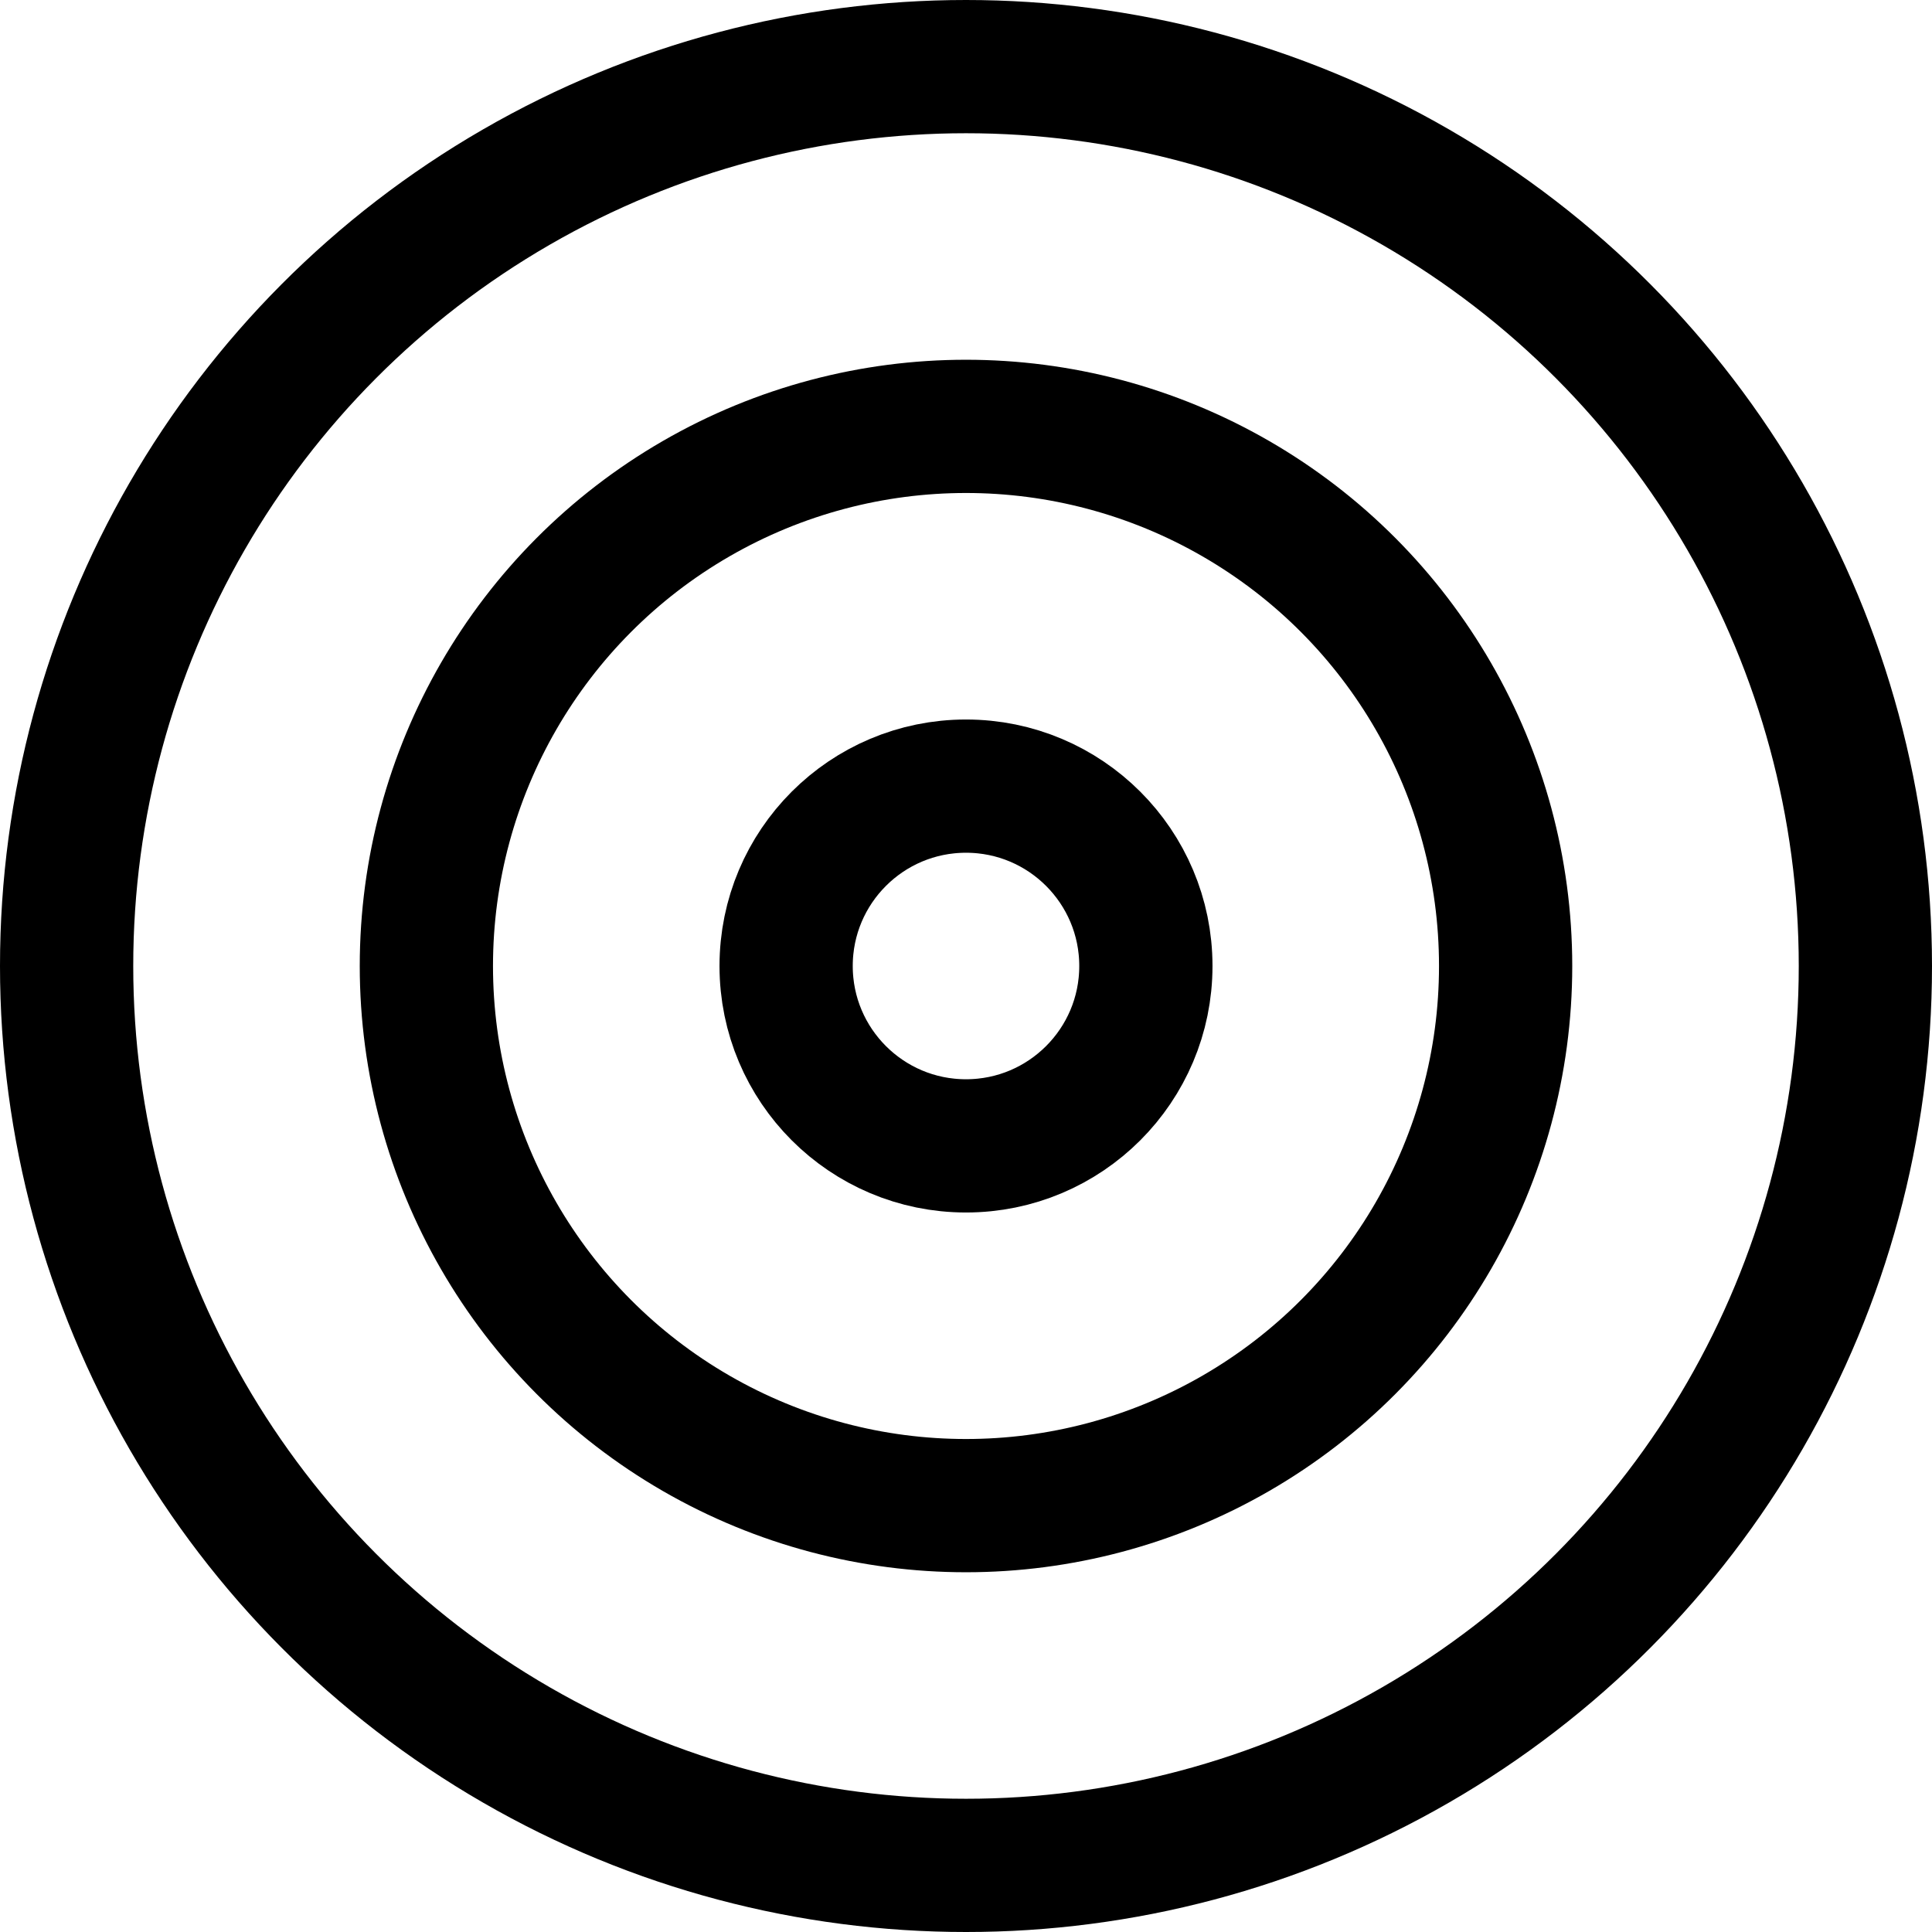 <?xml version="1.0" encoding="UTF-8"?>
<svg width="29px" height="29px" viewBox="0 0 29 29" version="1.1" xmlns="http://www.w3.org/2000/svg" xmlns:xlink="http://www.w3.org/1999/xlink">
    <!-- Generator: Sketch 45.1 (43504) - http://www.bohemiancoding.com/sketch -->
    <title>target</title>
    <desc>Created with Sketch.</desc>
    <defs></defs>
    <g id="Page-1" stroke="none" stroke-width="1" fill="none" fill-rule="evenodd" stroke-linecap="round" stroke-linejoin="round">
        <g id="target" transform="translate(1, 1)" stroke="#000000" stroke-width="2">
            <circle id="Oval" cx="13.5" cy="13.5" r="13.5"></circle>
            <circle id="Oval" cx="13.5" cy="13.5" r="8.1"></circle>
            <circle id="Oval" cx="13.5" cy="13.5" r="2.7"></circle>
        </g>
    </g>
</svg>
